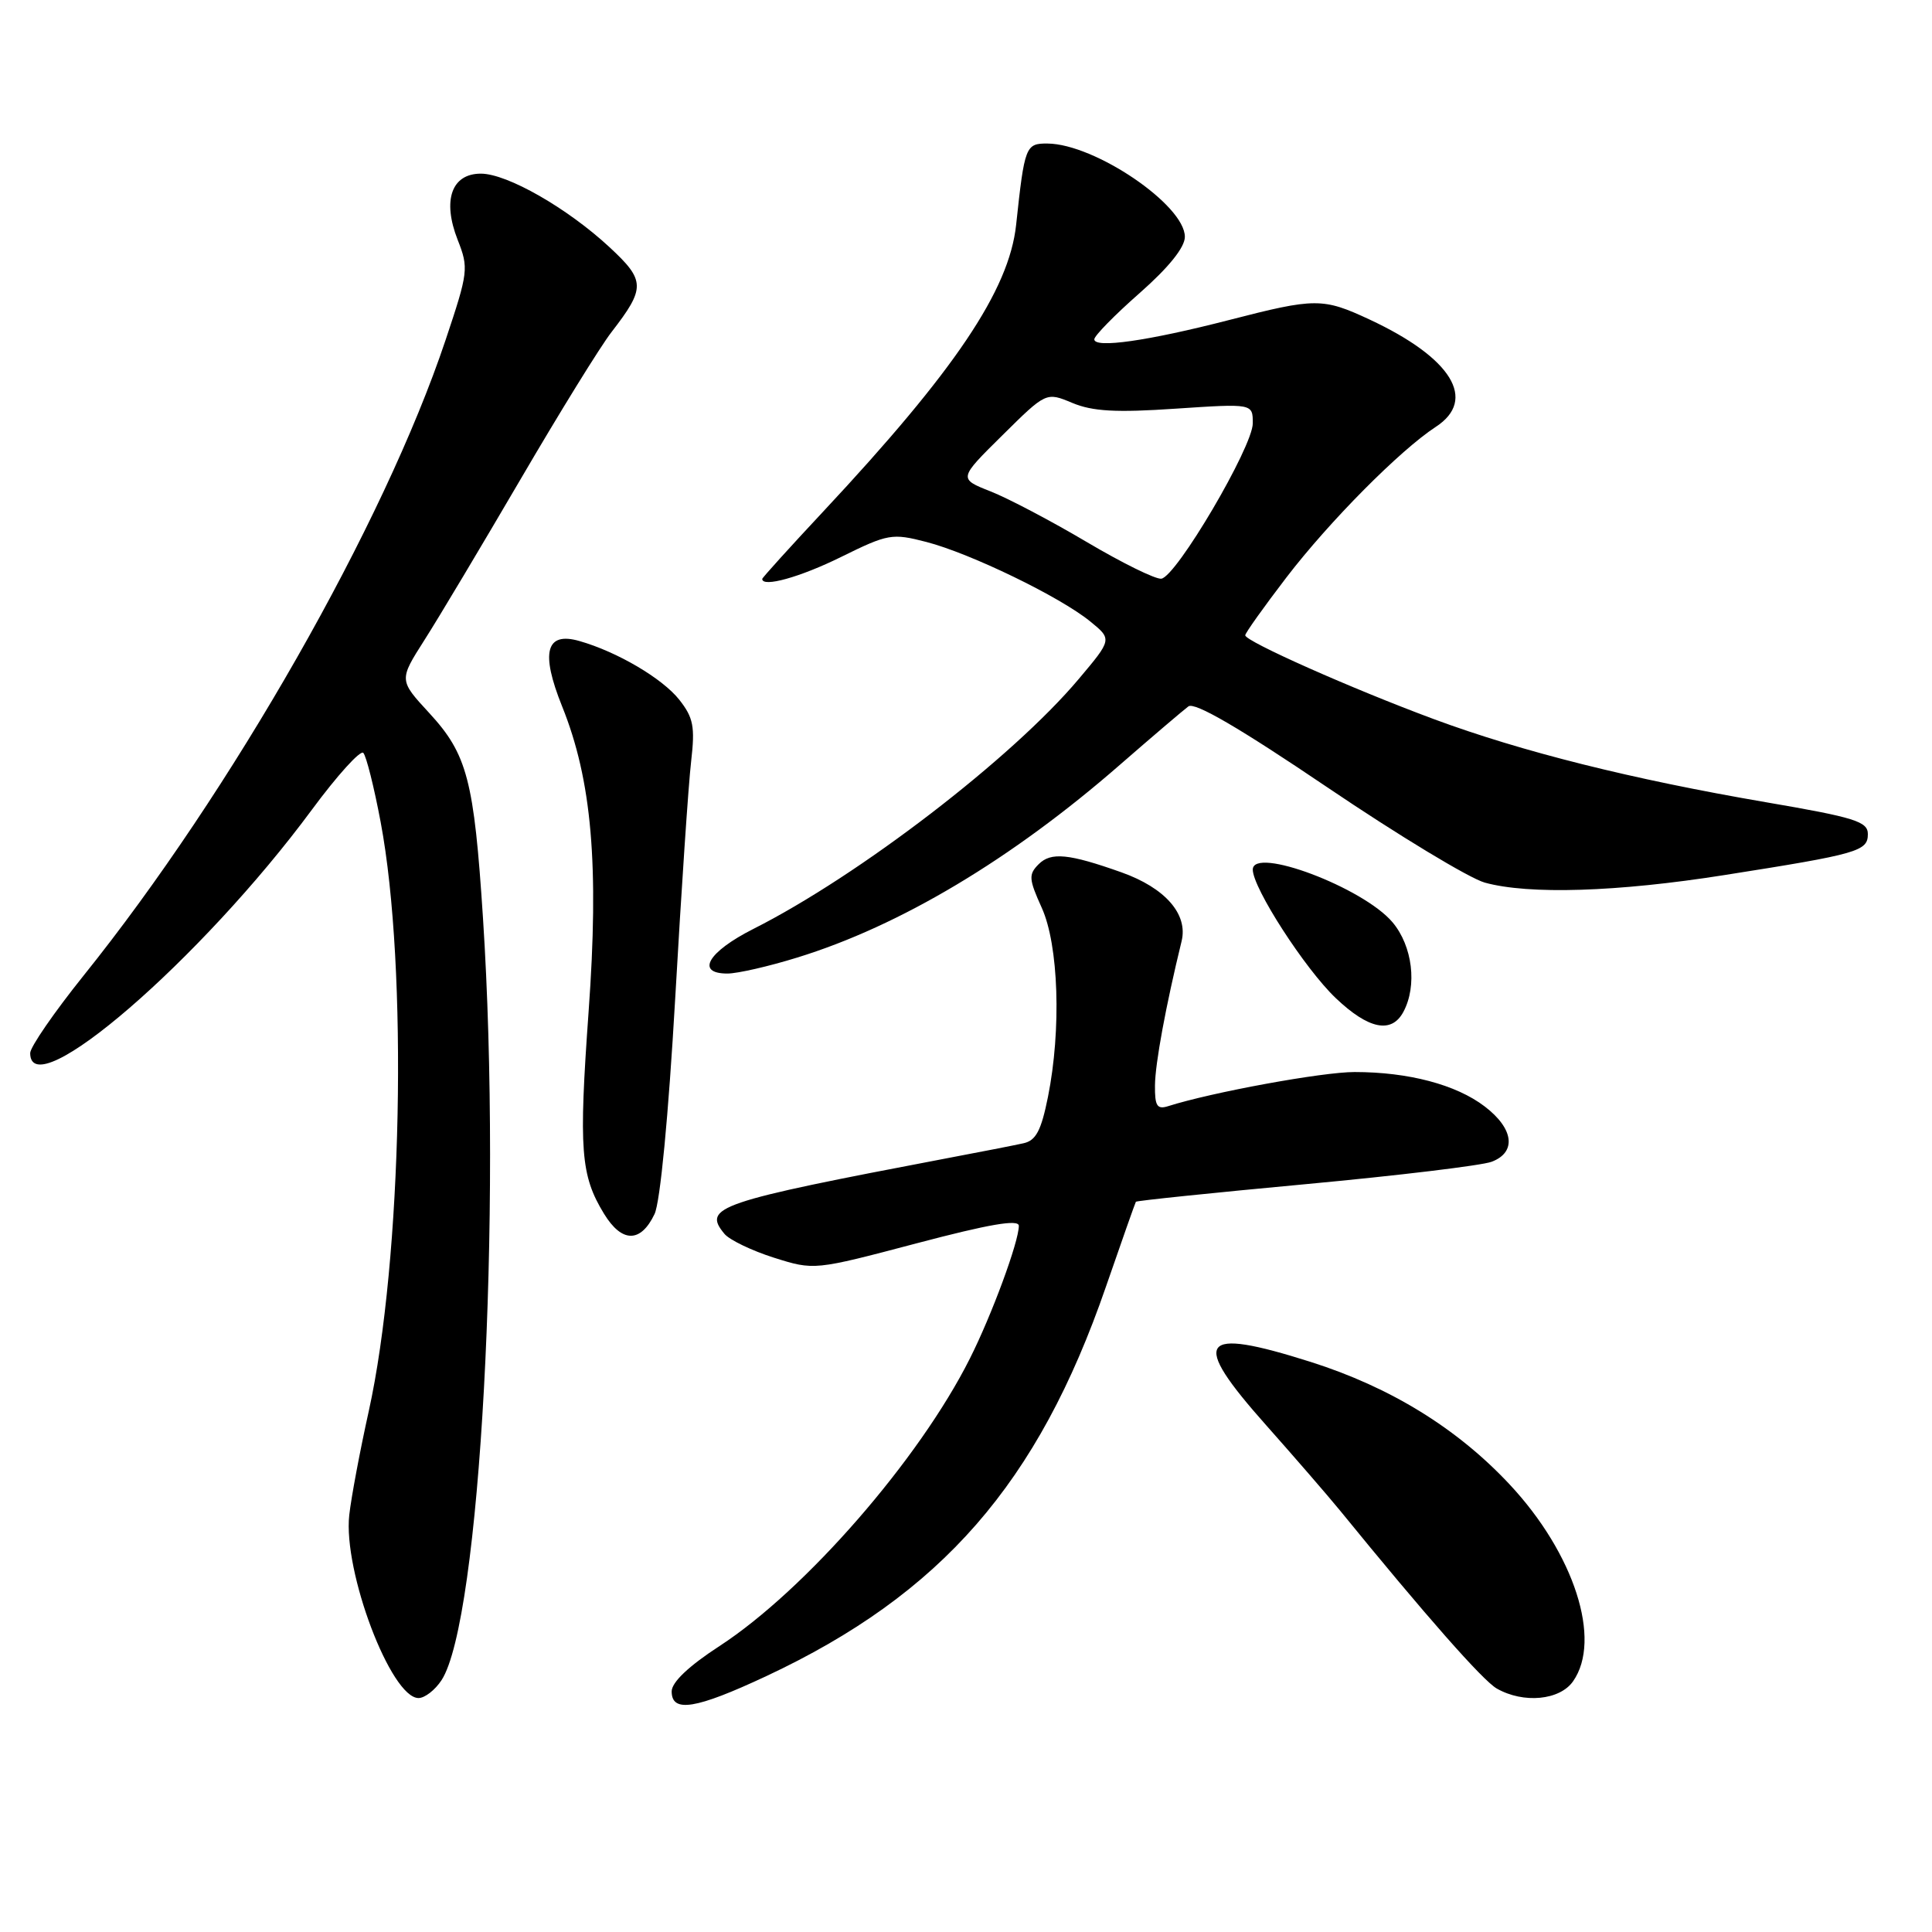 <?xml version="1.0" encoding="UTF-8" standalone="no"?>
<!DOCTYPE svg PUBLIC "-//W3C//DTD SVG 1.1//EN" "http://www.w3.org/Graphics/SVG/1.1/DTD/svg11.dtd" >
<svg xmlns="http://www.w3.org/2000/svg" xmlns:xlink="http://www.w3.org/1999/xlink" version="1.1" viewBox="0 0 256 256">
 <g >
 <path fill="currentColor"
d=" M 101.53 222.10 C 124.75 211.22 137.55 196.55 146.54 170.50 C 148.63 164.45 150.42 159.38 150.51 159.24 C 150.60 159.10 160.72 158.05 172.99 156.91 C 185.26 155.77 196.36 154.43 197.65 153.94 C 200.98 152.68 200.59 149.55 196.73 146.61 C 192.95 143.72 186.63 142.05 179.50 142.05 C 175.25 142.04 160.57 144.73 154.76 146.58 C 153.32 147.03 153.01 146.54 153.04 143.82 C 153.07 140.89 154.47 133.31 156.57 124.70 C 157.44 121.13 154.39 117.65 148.60 115.59 C 141.62 113.11 139.26 112.88 137.63 114.51 C 136.27 115.87 136.32 116.48 138.03 120.27 C 140.28 125.21 140.65 136.43 138.86 145.35 C 137.96 149.82 137.27 151.13 135.61 151.49 C 134.45 151.75 129.90 152.64 125.50 153.47 C 94.98 159.28 93.04 159.94 96.00 163.50 C 96.67 164.30 99.62 165.72 102.55 166.65 C 107.88 168.33 107.88 168.33 121.44 164.75 C 131.10 162.20 135.00 161.53 135.00 162.43 C 135.00 164.53 131.43 174.22 128.51 180.02 C 121.80 193.38 106.73 210.69 95.34 218.11 C 91.26 220.76 89.00 222.91 89.00 224.12 C 89.00 226.99 92.19 226.47 101.53 222.10 Z  M 58.50 222.64 C 63.62 214.83 66.55 161.02 64.00 121.68 C 62.81 103.36 61.92 99.95 56.87 94.47 C 52.86 90.12 52.86 90.12 56.24 84.81 C 58.11 81.89 63.83 72.30 68.98 63.50 C 74.12 54.70 79.54 45.92 81.03 44.00 C 85.55 38.15 85.53 37.18 80.77 32.76 C 75.20 27.59 67.22 23.02 63.73 23.01 C 59.83 23.00 58.59 26.54 60.64 31.77 C 62.12 35.53 62.06 36.04 59.03 45.09 C 50.89 69.39 30.66 104.90 11.06 129.29 C 7.18 134.13 4.00 138.74 4.00 139.54 C 4.00 146.72 26.67 127.14 41.32 107.30 C 44.68 102.75 47.75 99.36 48.14 99.76 C 48.53 100.17 49.57 104.30 50.44 108.94 C 54.08 128.29 53.30 166.91 48.86 187.00 C 47.70 192.22 46.54 198.41 46.28 200.74 C 45.44 208.19 51.80 225.00 55.46 225.00 C 56.28 225.00 57.65 223.94 58.50 222.64 Z  M 208.44 222.78 C 212.29 217.29 208.60 205.85 200.02 196.68 C 193.07 189.25 184.24 183.82 173.70 180.47 C 158.84 175.76 157.64 177.46 167.79 188.87 C 171.52 193.07 175.91 198.14 177.54 200.13 C 188.97 214.16 196.48 222.68 198.33 223.74 C 201.88 225.76 206.68 225.30 208.44 222.78 Z  M 86.73 160.87 C 87.48 159.30 88.57 147.92 89.47 132.26 C 90.28 117.96 91.23 103.84 91.58 100.88 C 92.11 96.28 91.88 95.10 90.01 92.72 C 87.77 89.89 81.79 86.37 76.78 84.94 C 72.33 83.66 71.60 86.43 74.48 93.59 C 78.42 103.36 79.40 114.61 77.99 134.09 C 76.68 152.37 76.93 155.74 80.03 160.82 C 82.40 164.70 84.89 164.72 86.73 160.87 Z  M 185.96 134.07 C 187.81 130.61 187.17 125.36 184.52 122.21 C 180.65 117.61 166.00 112.09 166.00 115.23 C 166.00 117.66 172.91 128.37 176.99 132.25 C 181.34 136.39 184.39 137.01 185.96 134.07 Z  M 105.64 126.88 C 119.25 122.69 134.06 113.84 148.37 101.36 C 152.70 97.59 156.80 94.10 157.47 93.60 C 158.30 92.99 164.22 96.44 175.84 104.30 C 185.27 110.68 194.68 116.37 196.74 116.95 C 202.57 118.56 214.27 118.20 228.50 115.95 C 246.23 113.16 247.50 112.79 247.50 110.52 C 247.50 108.86 245.80 108.32 234.00 106.30 C 216.22 103.25 201.66 99.61 190.00 95.29 C 179.13 91.26 165.00 84.98 165.00 84.18 C 165.00 83.88 167.46 80.43 170.46 76.51 C 176.14 69.10 185.50 59.66 190.25 56.56 C 195.77 52.96 192.37 47.43 181.50 42.35 C 175.27 39.45 174.32 39.45 162.84 42.41 C 152.13 45.17 145.00 46.19 145.00 44.96 C 145.00 44.50 147.70 41.74 151.00 38.84 C 154.87 35.43 157.00 32.78 157.00 31.38 C 157.00 27.17 145.07 19.07 138.80 19.02 C 135.90 19.00 135.76 19.35 134.64 29.81 C 133.71 38.44 126.54 49.10 109.11 67.75 C 104.65 72.52 101.00 76.56 101.00 76.71 C 101.00 77.88 106.03 76.48 111.47 73.79 C 117.68 70.73 118.20 70.64 122.74 71.81 C 128.55 73.31 140.44 79.07 144.43 82.32 C 147.37 84.71 147.37 84.71 142.93 89.98 C 134.16 100.41 113.87 116.00 99.82 123.09 C 93.79 126.14 92.13 129.00 96.39 129.00 C 97.71 129.00 101.87 128.05 105.64 126.88 Z  M 144.00 71.82 C 139.32 69.05 133.59 66.03 131.25 65.11 C 127.00 63.43 127.00 63.43 132.81 57.69 C 138.62 51.94 138.62 51.94 142.09 53.39 C 144.77 54.51 147.87 54.69 155.78 54.15 C 166.00 53.47 166.00 53.47 166.00 56.09 C 166.00 59.21 155.87 76.42 153.88 76.68 C 153.12 76.78 148.68 74.59 144.00 71.82 Z "/>
</g>
</svg>